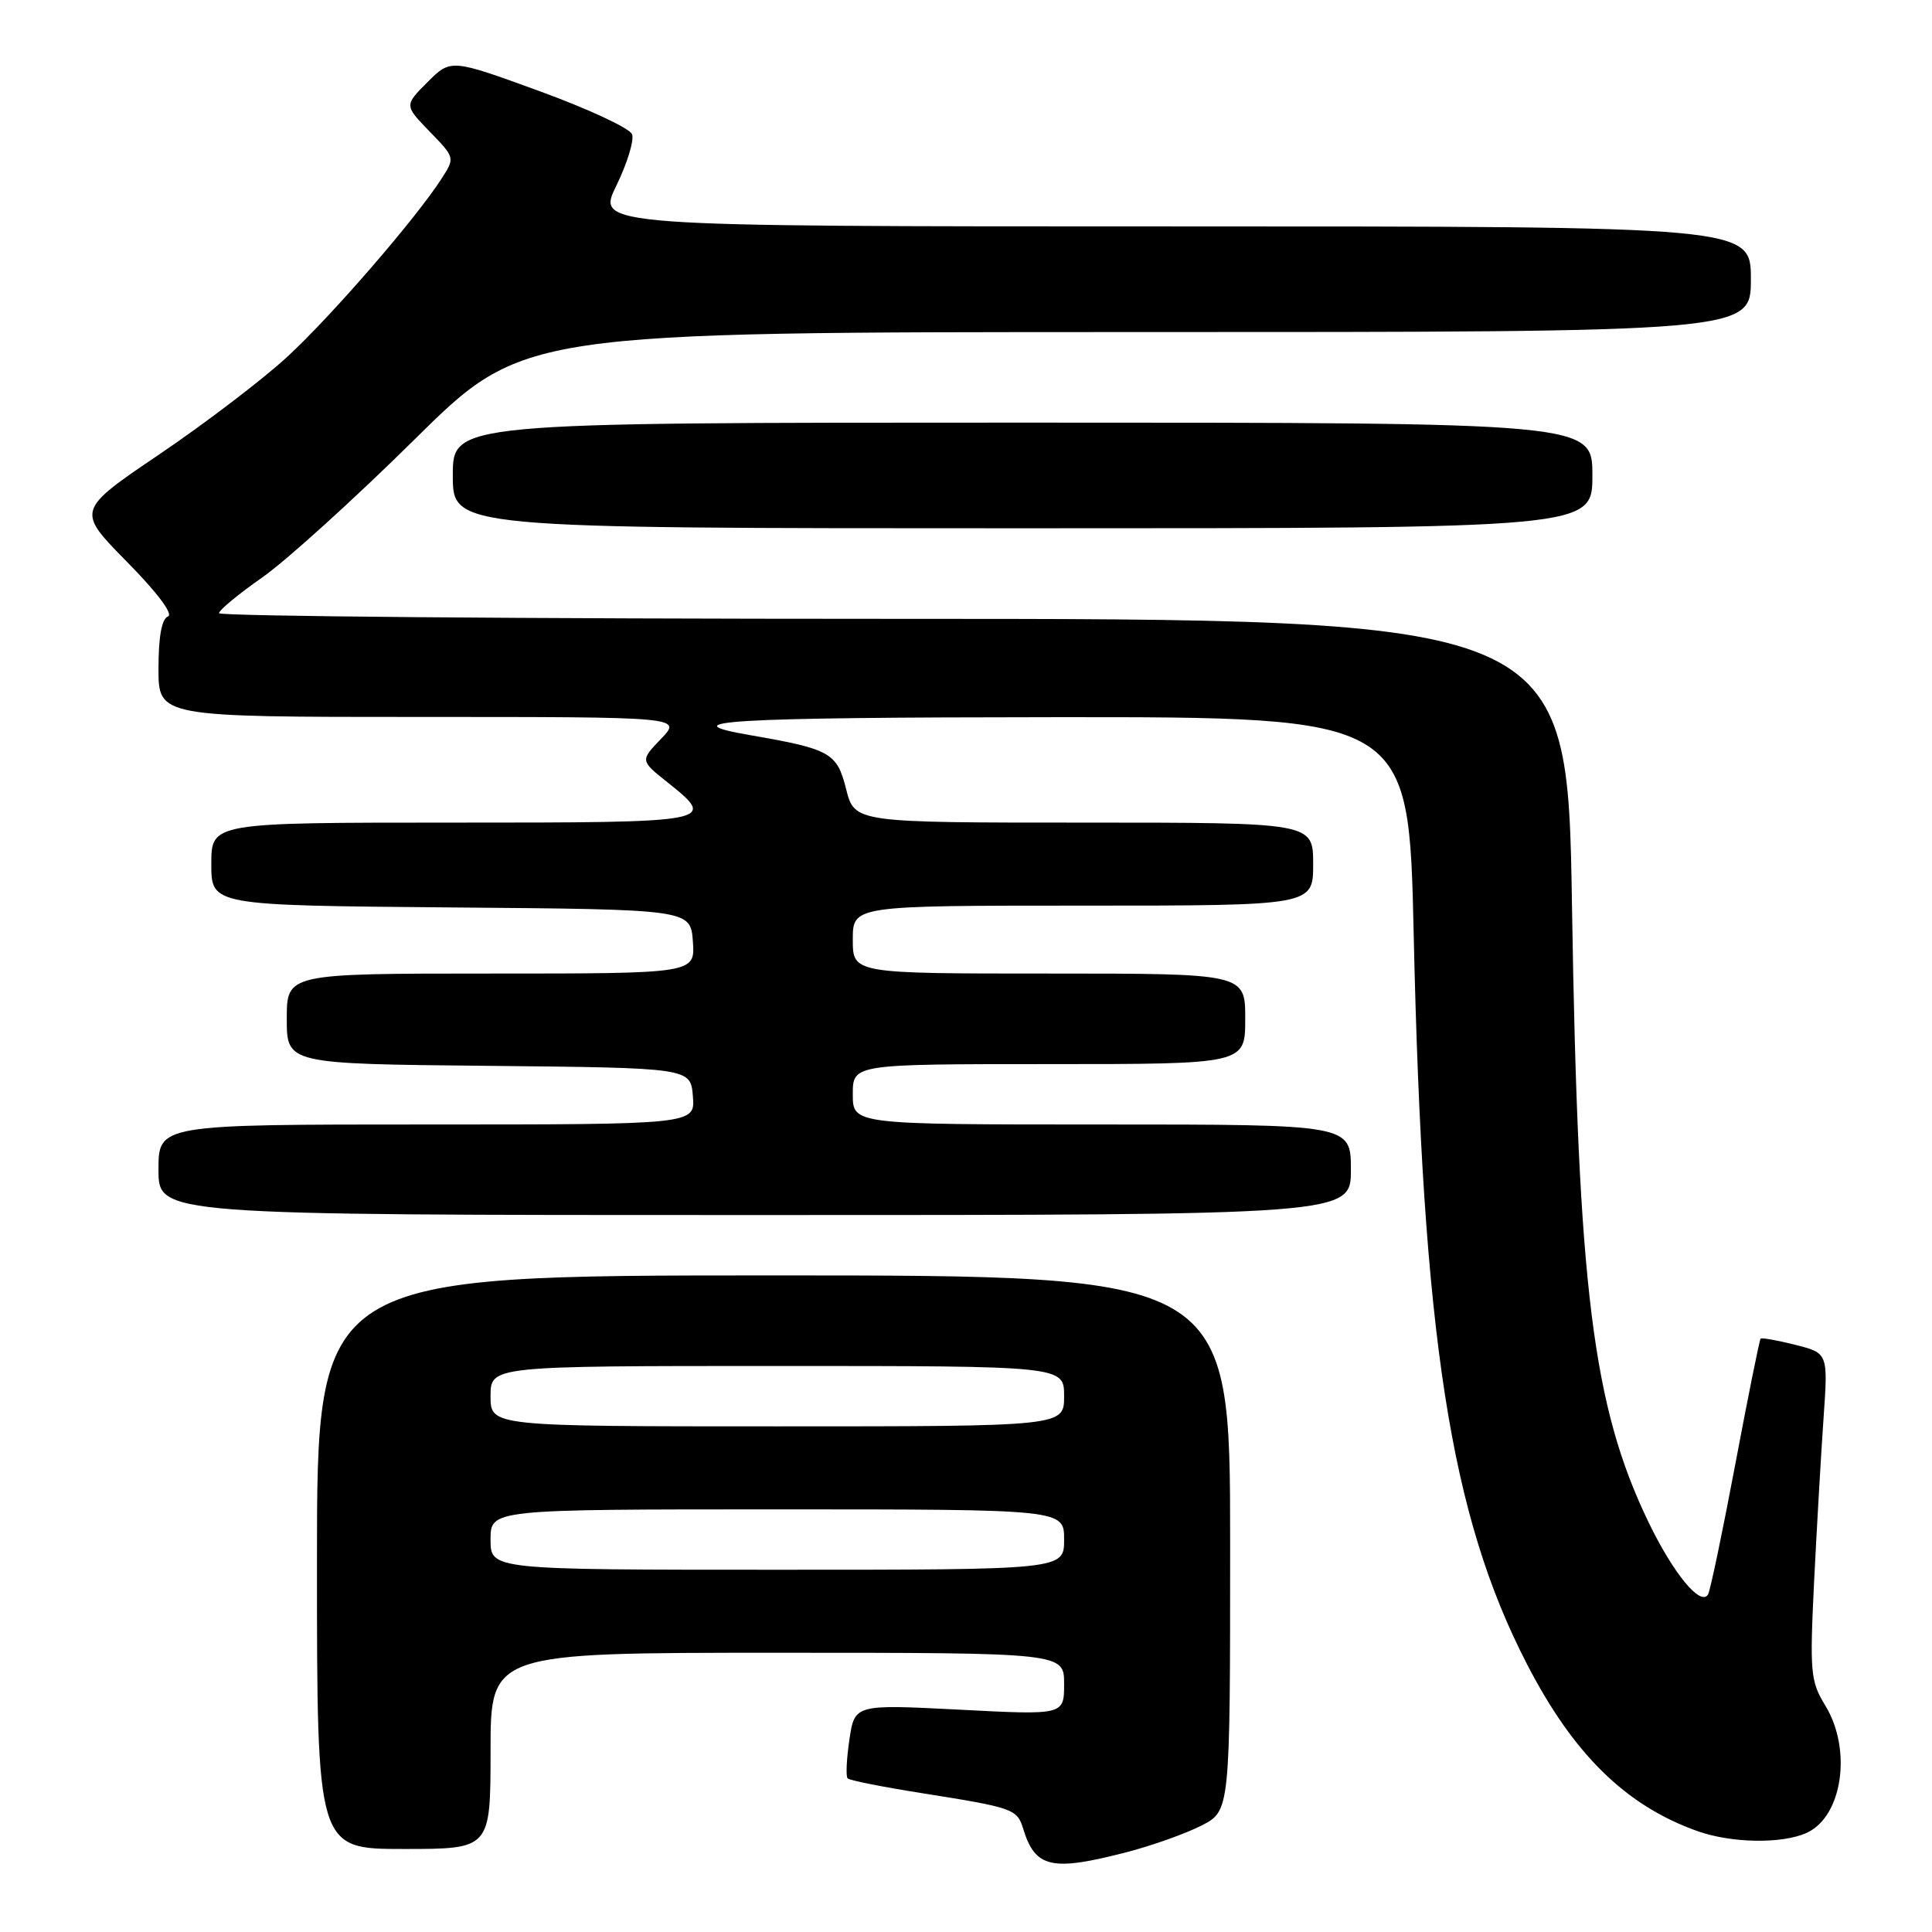 <?xml version="1.0" encoding="UTF-8" standalone="no"?>
<!DOCTYPE svg PUBLIC "-//W3C//DTD SVG 1.1//EN" "http://www.w3.org/Graphics/SVG/1.1/DTD/svg11.dtd" >
<svg xmlns="http://www.w3.org/2000/svg" xmlns:xlink="http://www.w3.org/1999/xlink" version="1.1" viewBox="0 0 256 256">
 <g >
 <path fill="currentColor"
d=" M 149.30 245.42 C 152.64 244.56 157.09 242.97 159.19 241.90 C 163.00 239.96 163.00 239.96 163.00 204.48 C 163.00 169.00 163.00 169.00 102.50 169.00 C 42.00 169.00 42.00 169.00 42.00 207.00 C 42.00 245.00 42.00 245.00 53.50 245.00 C 65.00 245.00 65.00 245.00 65.00 232.00 C 65.00 219.00 65.00 219.00 103.00 219.00 C 141.00 219.00 141.00 219.00 141.00 223.13 C 141.00 227.26 141.00 227.26 127.13 226.54 C 113.25 225.83 113.25 225.83 112.55 230.51 C 112.17 233.08 112.06 235.39 112.32 235.65 C 112.58 235.91 117.00 236.79 122.14 237.60 C 134.26 239.52 134.77 239.70 135.57 242.30 C 137.17 247.52 139.32 248.01 149.30 245.42 Z  M 239.40 242.86 C 244.13 240.71 245.43 231.85 241.87 226.01 C 239.89 222.77 239.79 221.65 240.38 209.51 C 240.74 202.36 241.30 192.63 241.63 187.90 C 242.23 179.30 242.23 179.30 237.90 178.20 C 235.52 177.60 233.44 177.23 233.29 177.38 C 233.14 177.53 231.63 185.03 229.93 194.05 C 228.23 203.06 226.61 210.82 226.32 211.28 C 225.33 212.89 221.71 208.48 218.42 201.66 C 211.04 186.34 209.10 170.70 208.30 120.25 C 207.70 82.00 207.70 82.00 118.35 82.00 C 69.21 82.00 29.01 81.66 29.02 81.25 C 29.03 80.84 31.62 78.70 34.77 76.50 C 37.91 74.30 46.98 66.09 54.91 58.25 C 69.33 44.00 69.33 44.00 150.66 44.00 C 232.00 44.00 232.00 44.00 232.00 37.00 C 232.00 30.00 232.00 30.00 155.51 30.00 C 79.02 30.00 79.02 30.00 81.66 24.62 C 83.11 21.65 84.05 18.58 83.75 17.79 C 83.44 16.99 77.92 14.42 71.47 12.07 C 59.74 7.80 59.74 7.80 56.65 10.88 C 53.57 13.96 53.57 13.96 56.93 17.43 C 60.30 20.90 60.30 20.90 58.49 23.70 C 55.08 28.99 44.03 41.76 38.14 47.21 C 34.90 50.21 27.27 56.03 21.19 60.15 C 10.12 67.64 10.12 67.64 16.81 74.43 C 20.87 78.55 23.01 81.41 22.25 81.69 C 21.43 82.00 21.00 84.37 21.00 88.58 C 21.00 95.00 21.00 95.00 55.69 95.00 C 90.37 95.00 90.37 95.00 87.60 97.89 C 84.83 100.78 84.83 100.78 88.42 103.64 C 95.08 108.96 94.88 109.00 60.00 109.00 C 28.00 109.00 28.00 109.00 28.00 114.49 C 28.00 119.97 28.00 119.97 59.75 120.24 C 91.50 120.50 91.50 120.50 91.81 124.75 C 92.11 129.00 92.11 129.00 65.06 129.00 C 38.00 129.00 38.00 129.00 38.00 134.98 C 38.00 140.97 38.00 140.97 64.75 141.23 C 91.50 141.50 91.50 141.50 91.81 145.25 C 92.12 149.00 92.12 149.00 56.56 149.00 C 21.00 149.00 21.00 149.00 21.00 155.00 C 21.00 161.00 21.00 161.00 100.00 161.00 C 179.00 161.00 179.00 161.00 179.00 155.00 C 179.00 149.00 179.00 149.00 146.00 149.00 C 113.00 149.00 113.00 149.00 113.00 145.00 C 113.00 141.00 113.00 141.00 139.00 141.00 C 165.00 141.00 165.00 141.00 165.00 135.00 C 165.00 129.00 165.00 129.00 139.00 129.00 C 113.00 129.00 113.00 129.00 113.00 124.50 C 113.00 120.00 113.00 120.00 143.50 120.00 C 174.00 120.00 174.00 120.00 174.00 114.50 C 174.00 109.00 174.00 109.00 143.62 109.00 C 113.24 109.00 113.24 109.00 112.11 104.54 C 110.91 99.75 110.02 99.25 99.50 97.43 C 88.46 95.53 96.34 95.06 139.59 95.03 C 186.68 95.00 186.68 95.00 187.32 123.75 C 188.51 177.23 192.17 200.82 202.33 220.50 C 208.50 232.46 215.41 239.23 224.88 242.62 C 229.42 244.24 236.13 244.35 239.40 242.86 Z  M 211.00 63.00 C 211.00 56.00 211.00 56.00 135.50 56.00 C 60.00 56.00 60.00 56.00 60.00 63.00 C 60.00 70.00 60.00 70.00 135.50 70.00 C 211.00 70.00 211.00 70.00 211.00 63.00 Z  M 65.00 204.00 C 65.00 200.00 65.00 200.00 103.00 200.00 C 141.00 200.00 141.00 200.00 141.00 204.00 C 141.00 208.00 141.00 208.00 103.00 208.00 C 65.00 208.00 65.00 208.00 65.00 204.00 Z  M 65.00 185.00 C 65.00 181.00 65.00 181.00 103.00 181.00 C 141.00 181.00 141.00 181.00 141.00 185.00 C 141.00 189.00 141.00 189.00 103.00 189.00 C 65.00 189.00 65.00 189.00 65.00 185.00 Z "/>
</g>
</svg>